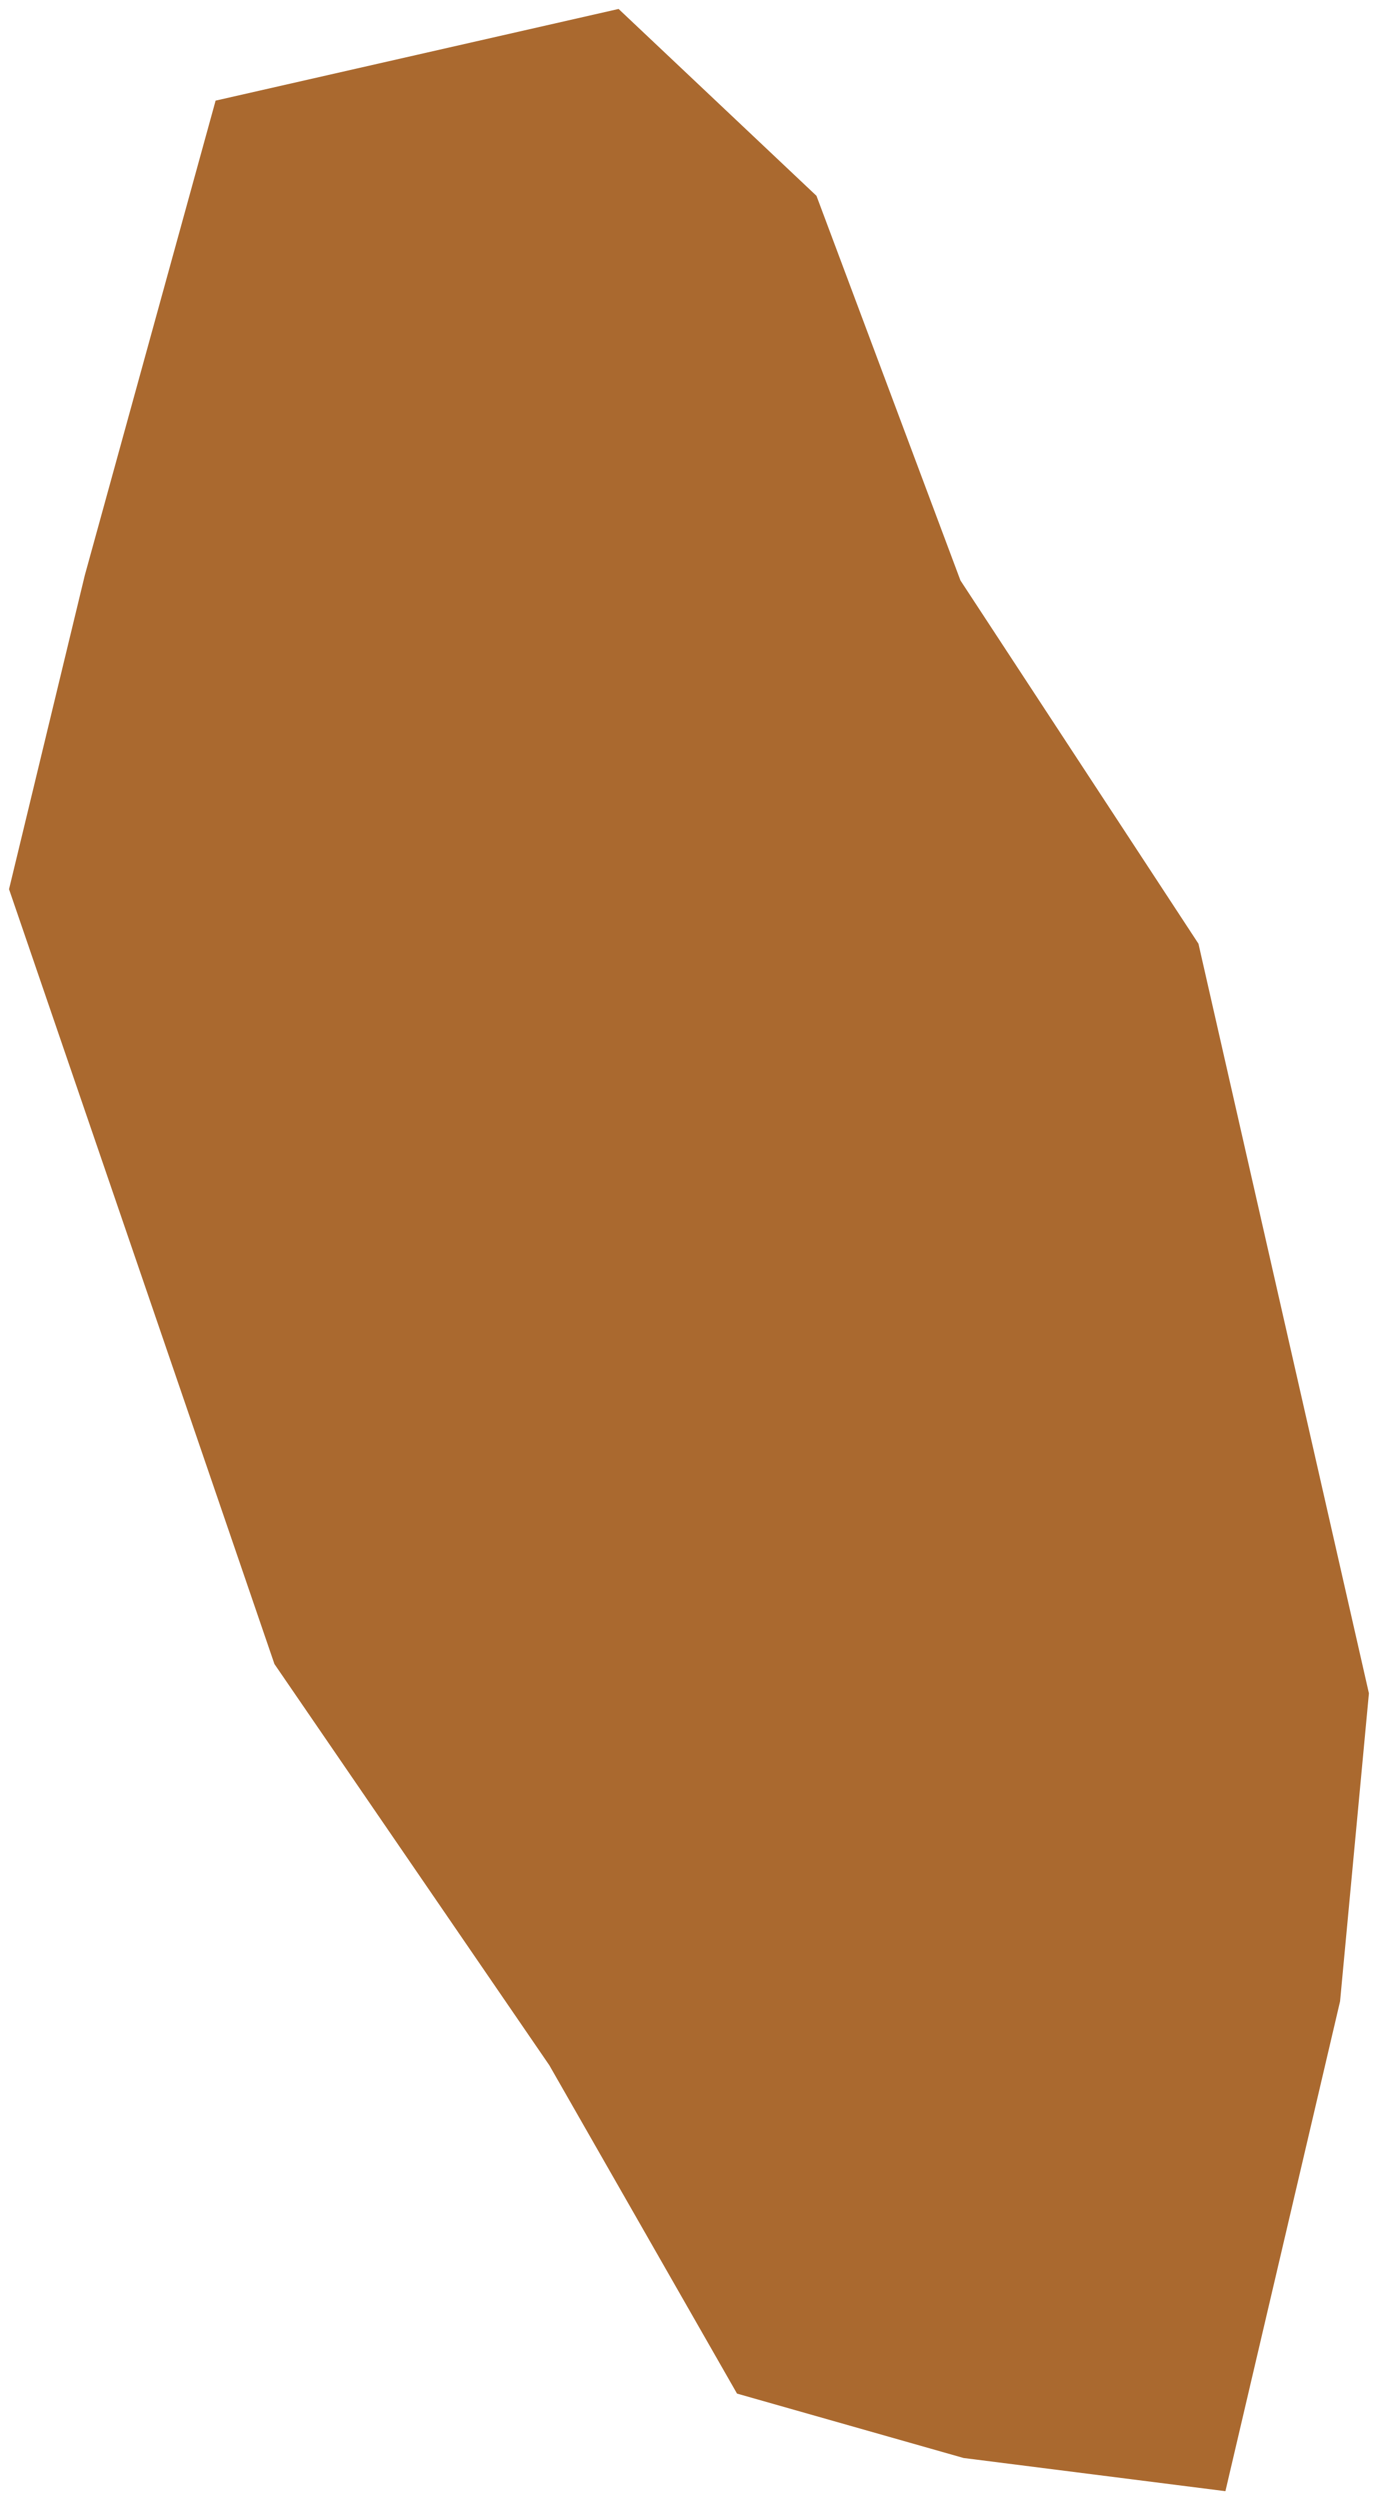 <svg width="130" height="236" viewBox="0 0 130 236" fill="none" xmlns="http://www.w3.org/2000/svg">
<path d="M126.513 188.907L115.689 235.144L90.969 232.011L69.58 225.932L51.861 194.942L25.909 157.069L0.853 83.932L8.005 54.306L20.355 9.498L39.377 5.172L58.4 0.845L77.082 18.484L90.675 54.79L113.144 89.077L121.664 126.536L129.237 159.834L126.513 188.907Z" fill="#AA692F"/>
</svg>
